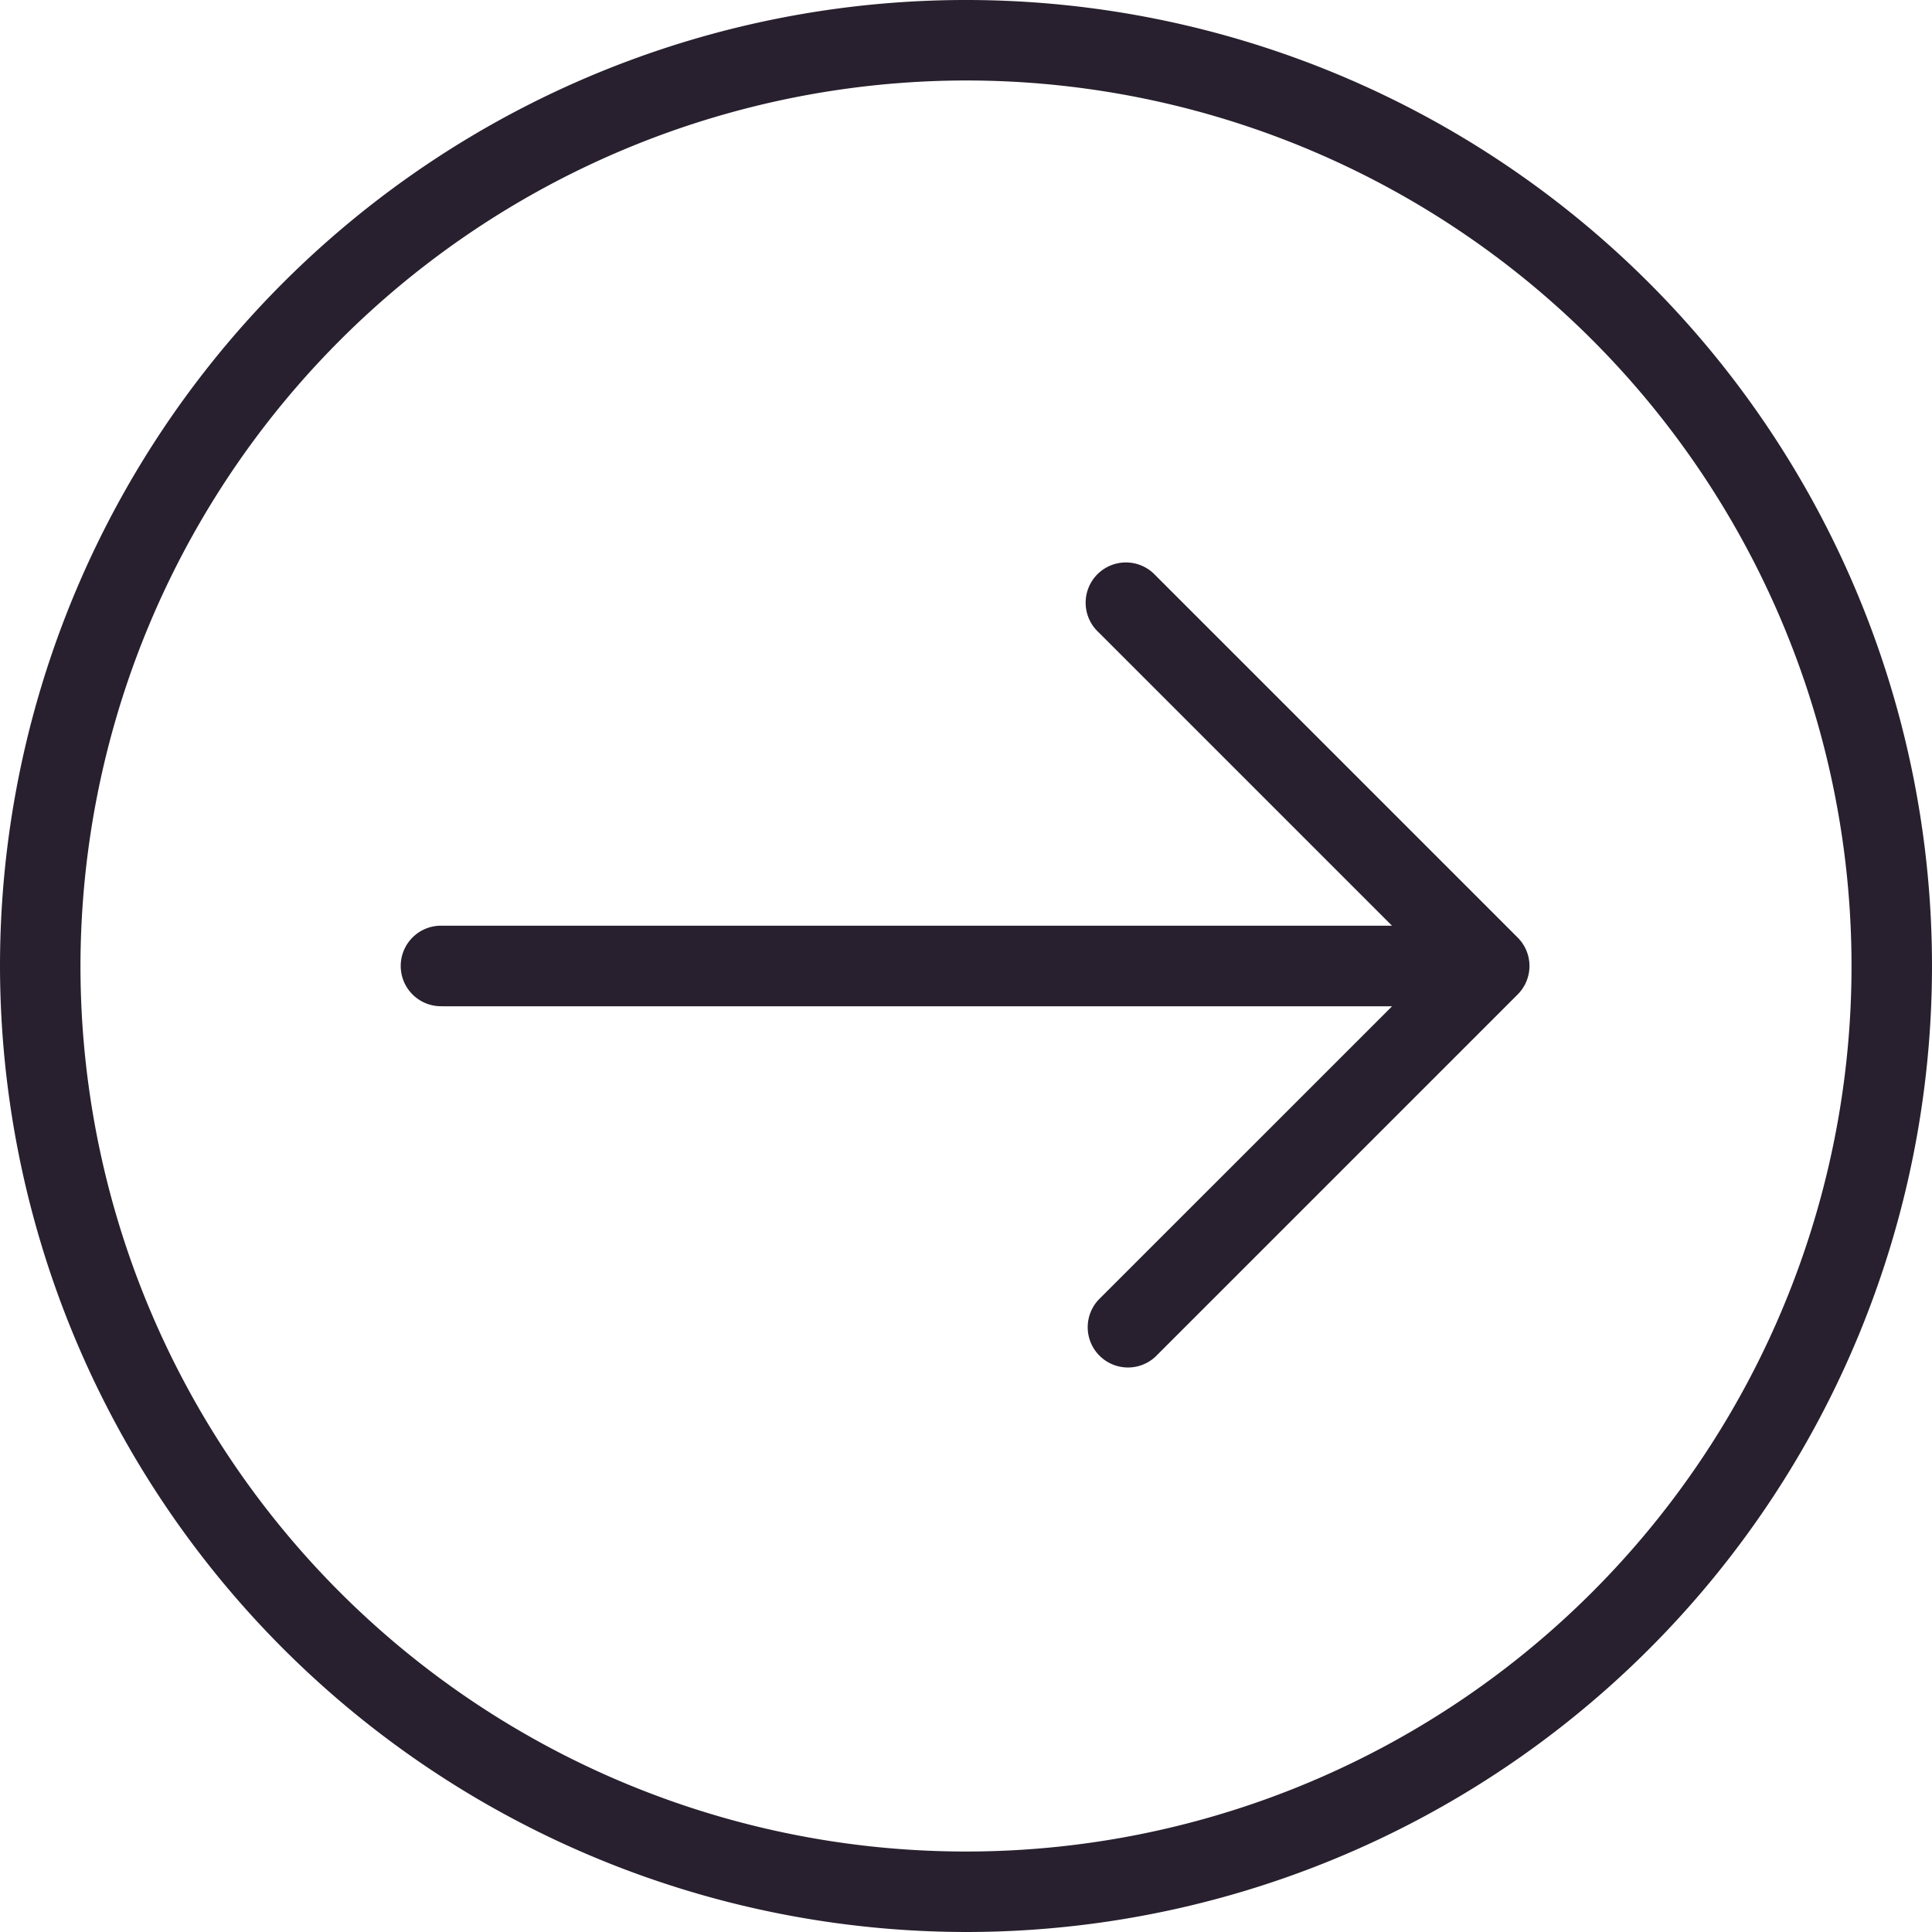 <svg xmlns="http://www.w3.org/2000/svg" width="26" height="26" viewBox="0 0 26 26">
  <g id="left" transform="translate(26 26) rotate(180)">
    <g id="Group_12" data-name="Group 12">
      <g id="Group_11" data-name="Group 11">
        <path id="Path_2" data-name="Path 2" d="M13,0A13,13,0,1,0,26,13,13.015,13.015,0,0,0,13,0Zm0,24.917A11.917,11.917,0,1,1,24.917,13,11.93,11.93,0,0,1,13,24.917Z" fill="#28202e"/>
        <path id="Path_3" data-name="Path 3" d="M14.625,4.875H1.849L5.8.925A.542.542,0,0,0,5.034.159L.159,5.034a.541.541,0,0,0,0,.766l4.875,4.875A.542.542,0,1,0,5.8,9.909l-3.95-3.95H14.625a.542.542,0,1,0,0-1.083Z" transform="translate(5.417 7.583)" fill="#28202e"/>
      </g>
    </g>
  </g>
</svg>
